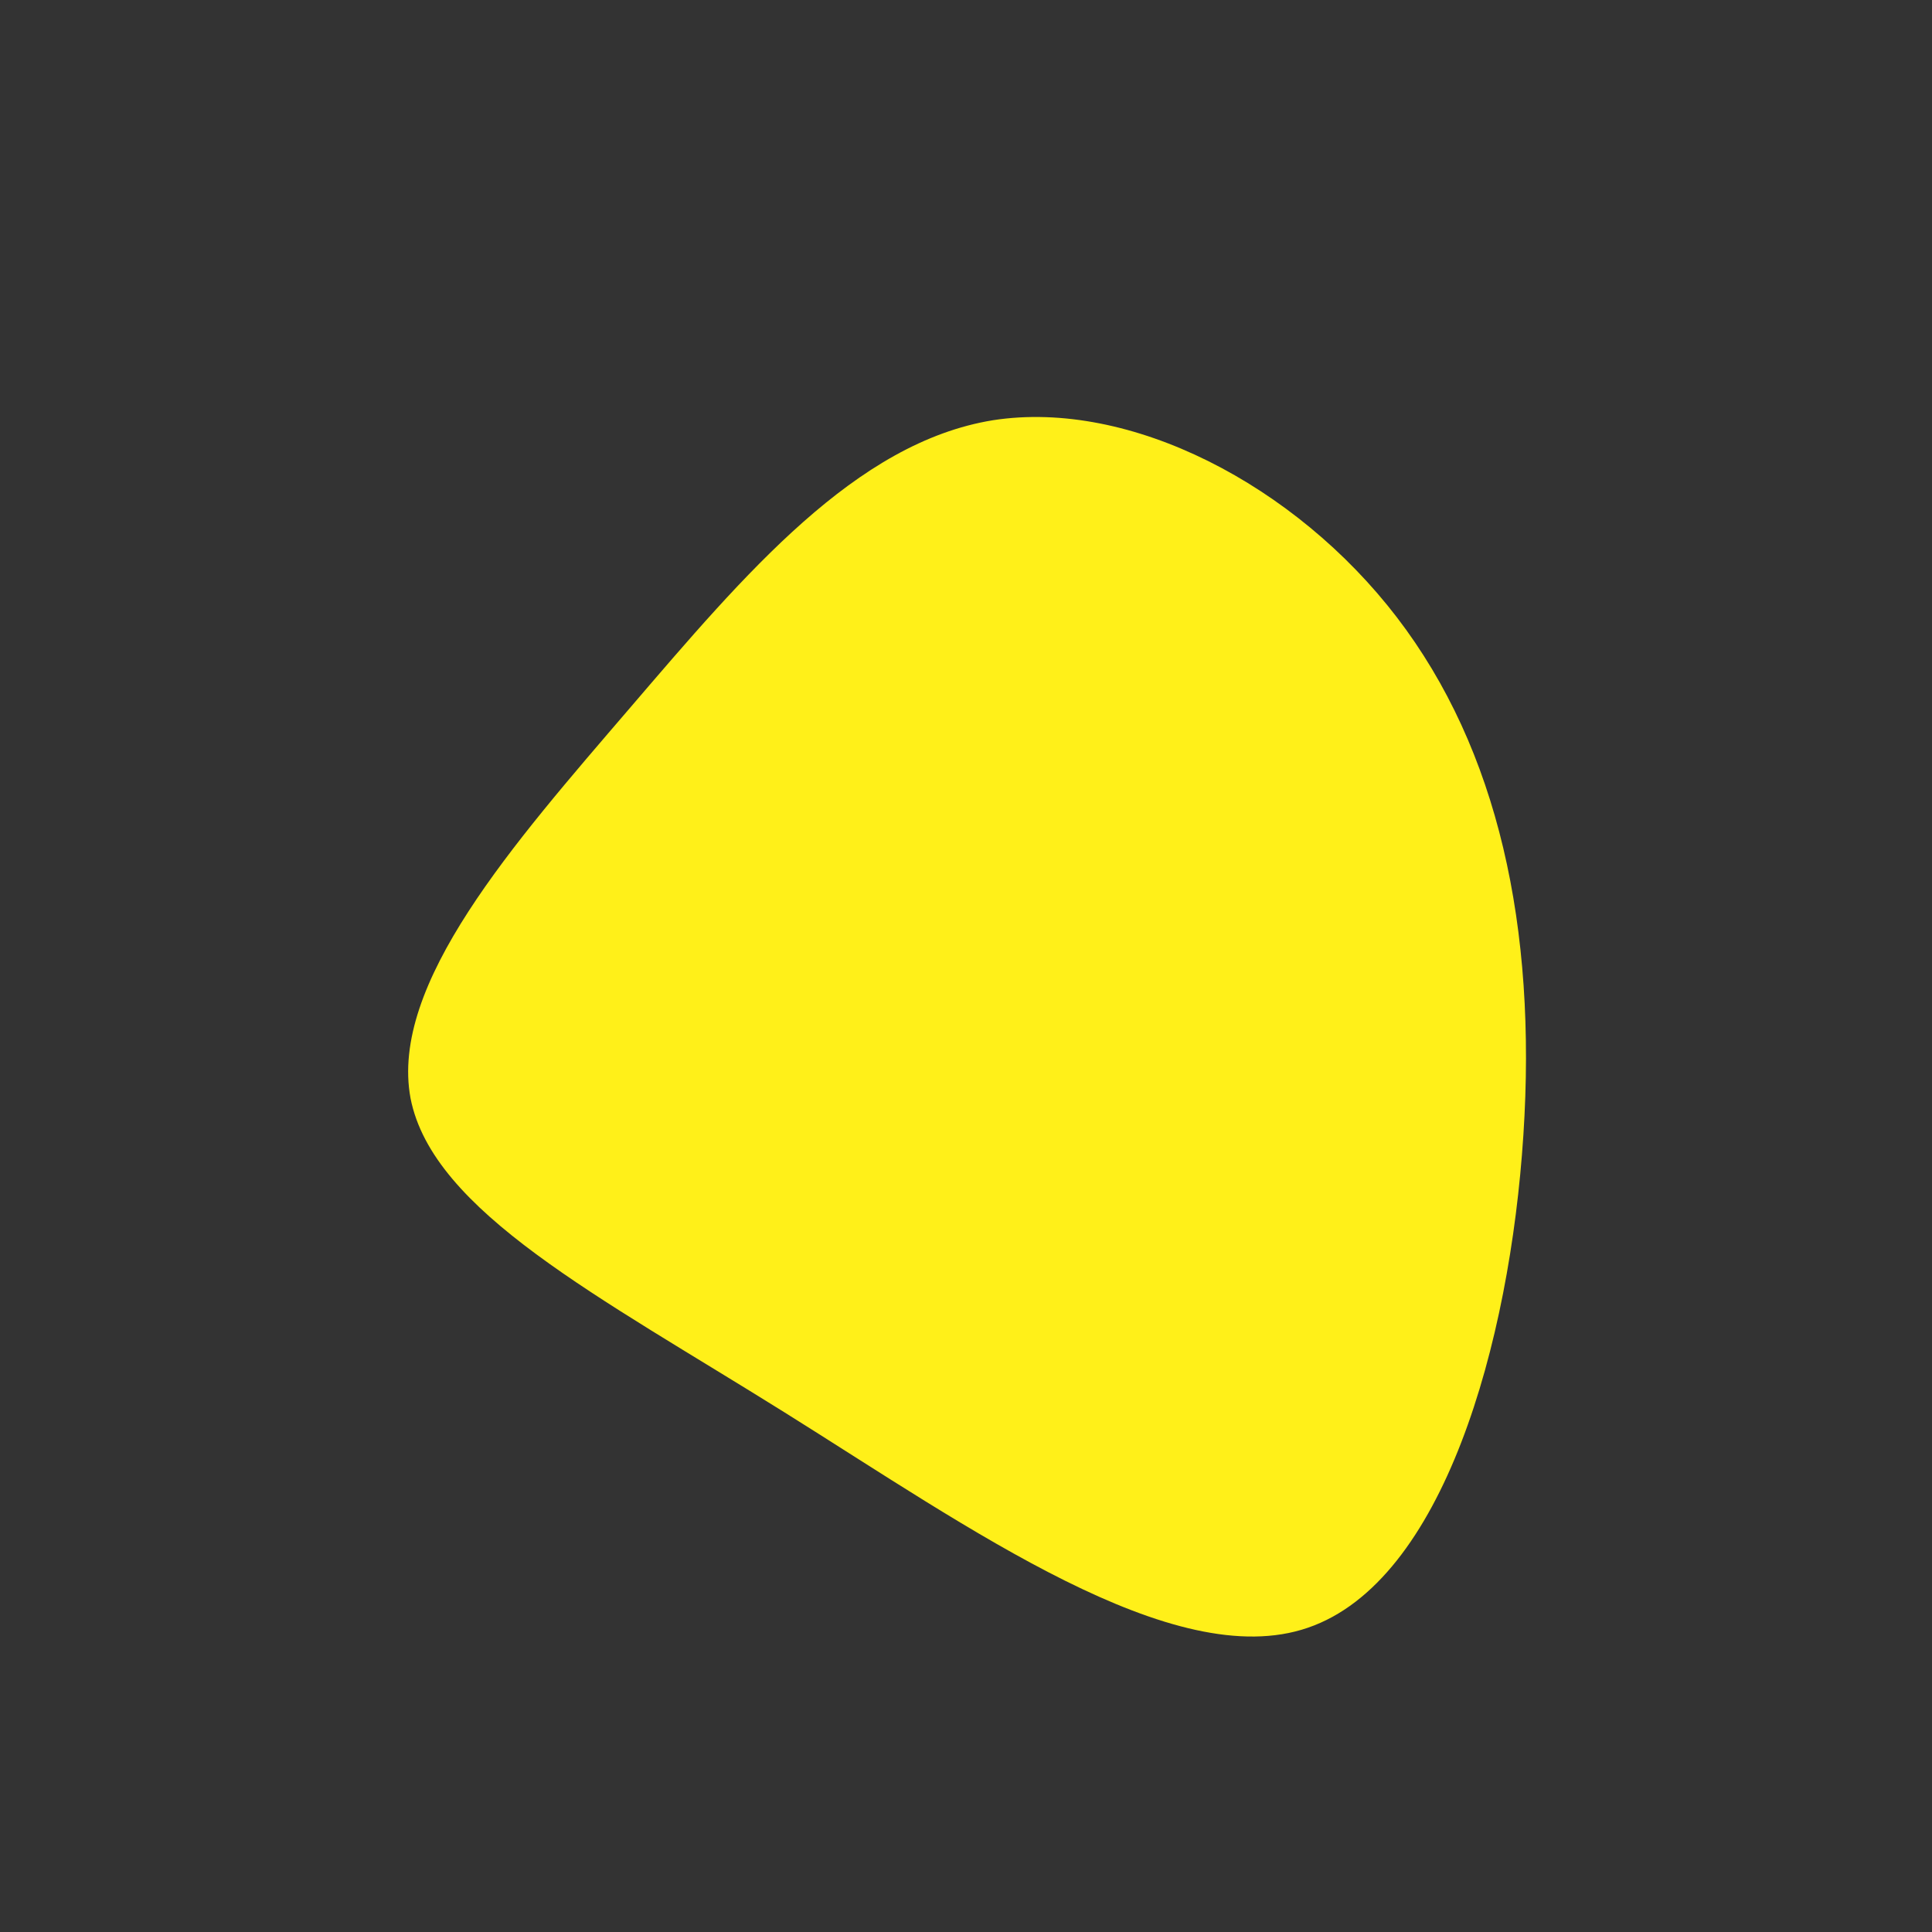 <?xml version="1.0" standalone="no"?>
<svg viewBox="0 0 200 200" xmlns="http://www.w3.org/2000/svg">
  <rect x="0" y="0" width="200" height="200" fill="#333333" stroke="none"/>
  <path fill="#FFF019" d="M44.6,-36.1C55.1,-22.4,59.1,-4,57.7,17.5C56.3,39.1,49.4,63.7,35.4,68.5C21.5,73.3,0.4,58.2,-18.8,46.2C-38,34.2,-55.2,25.4,-57.5,13.7C-59.7,1.9,-46.9,-12.6,-34.8,-26.7C-22.8,-40.7,-11.4,-54.2,2.8,-56.5C17,-58.7,34.1,-49.8,44.6,-36.1Z" transform="translate(100 100)" />
</svg>
